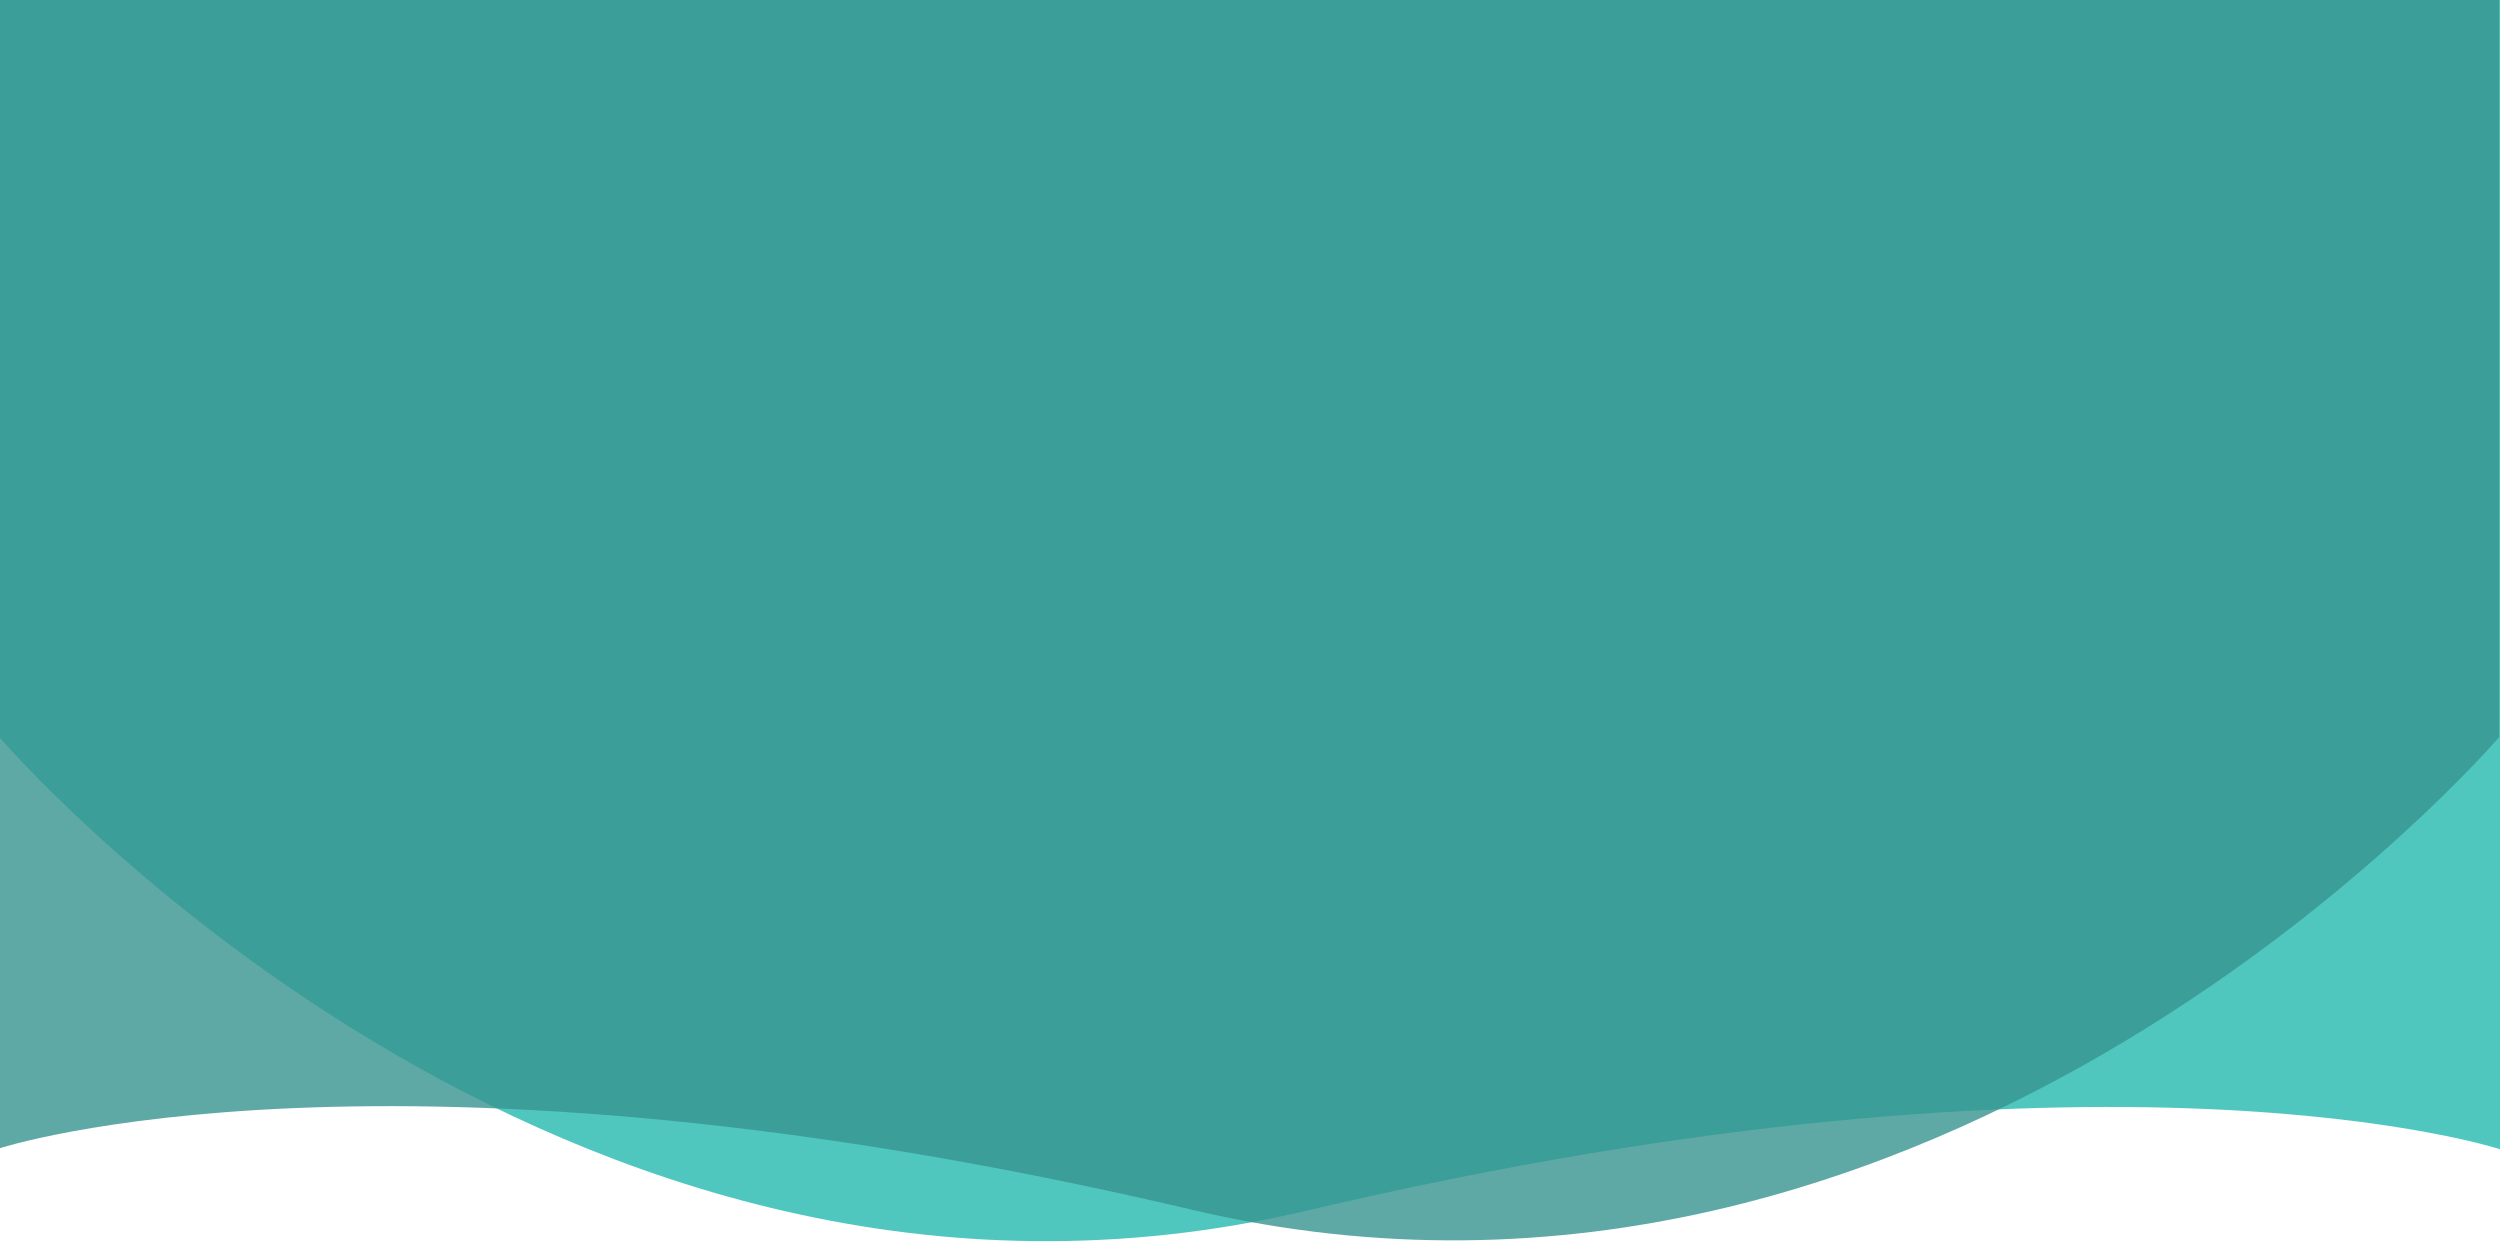 <?xml version="1.0" encoding="utf-8"?>
<svg viewBox="0 0 705 351" fill="none" xmlns="http://www.w3.org/2000/svg">
  <path opacity="0.95" d="M705 0V324.08C705 324.08 595.21 288 368.5 341.41C156.83 391.28 0 208.08 0 208.08V0H705Z" style="fill: rgb(72, 197, 187);"/>
  <path opacity="0.8" d="M -0.229 -0.23 L -0.229 323.85 C -0.229 323.85 109.561 287.77 336.271 341.18 C 547.941 391.05 704.771 207.85 704.771 207.85 L 704.771 -0.23 L -0.229 -0.23 Z" style="mix-blend-mode: multiply; fill: rgb(54, 147, 144);"/>
</svg>